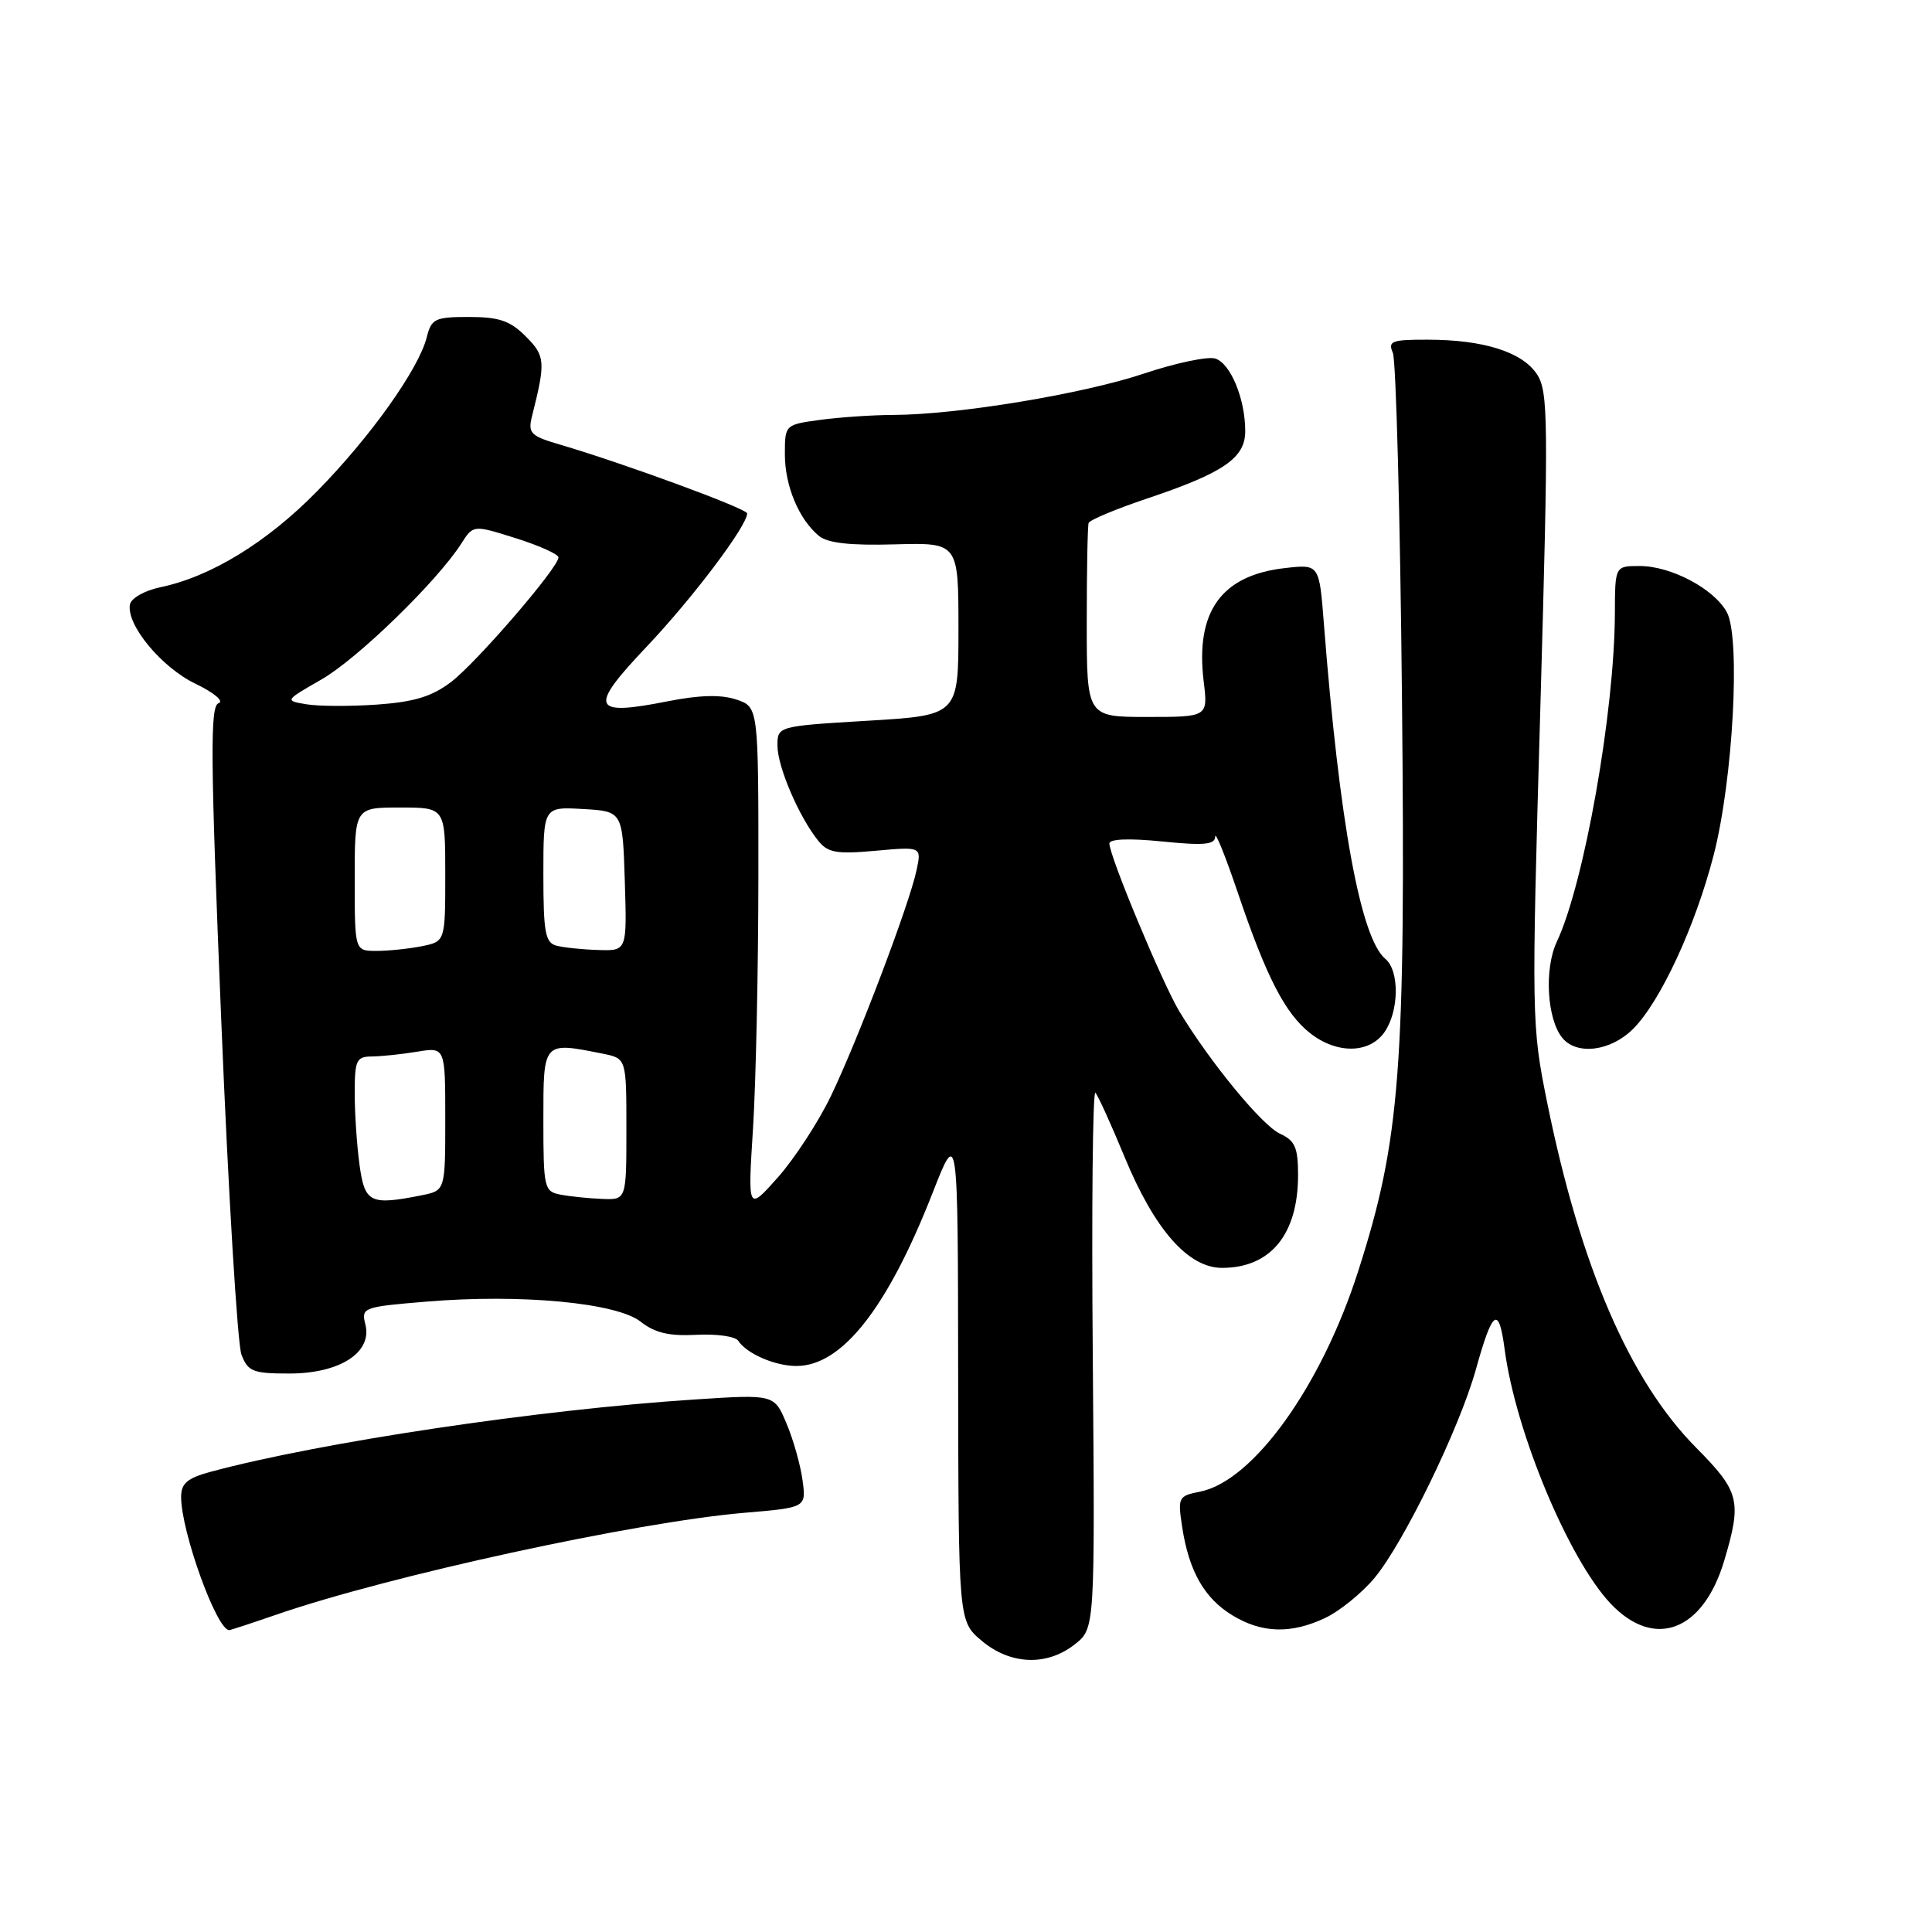 <?xml version="1.0" encoding="UTF-8" standalone="no"?>
<!DOCTYPE svg PUBLIC "-//W3C//DTD SVG 1.1//EN" "http://www.w3.org/Graphics/SVG/1.1/DTD/svg11.dtd" >
<svg xmlns="http://www.w3.org/2000/svg" xmlns:xlink="http://www.w3.org/1999/xlink" version="1.1" viewBox="0 0 256 256">
 <g >
 <path fill="currentColor"
d=" M 142.41 217.89 C 145.09 215.78 145.09 215.78 144.80 179.94 C 144.63 160.23 144.79 144.41 145.15 144.80 C 145.50 145.18 147.24 149.01 149.01 153.30 C 152.99 162.94 157.44 168.00 161.93 168.00 C 168.36 168.00 172.00 163.56 172.00 155.71 C 172.00 152.06 171.60 151.14 169.62 150.23 C 167.25 149.16 160.34 140.75 156.26 134.00 C 154.03 130.30 147.00 113.43 147.00 111.77 C 147.00 111.16 149.64 111.06 154.00 111.50 C 159.56 112.06 161.00 111.92 161.02 110.85 C 161.03 110.11 162.38 113.45 164.01 118.27 C 167.81 129.49 170.28 134.29 173.61 136.91 C 177.14 139.68 181.45 139.62 183.44 136.78 C 185.39 134.00 185.46 128.63 183.57 127.06 C 180.29 124.33 177.48 109.00 175.42 82.63 C 174.81 74.76 174.81 74.76 170.29 75.27 C 161.84 76.22 158.38 81.02 159.49 90.25 C 160.07 95.00 160.07 95.00 152.03 95.00 C 144.00 95.00 144.00 95.00 144.00 82.50 C 144.00 75.62 144.11 69.68 144.25 69.29 C 144.39 68.90 147.90 67.43 152.05 66.04 C 162.16 62.64 165.00 60.68 165.00 57.13 C 165.00 52.86 163.06 48.15 161.03 47.51 C 160.04 47.20 155.80 48.09 151.61 49.49 C 143.54 52.20 126.90 54.95 118.39 54.98 C 115.58 54.99 111.19 55.29 108.64 55.64 C 104.02 56.27 104.00 56.29 104.00 60.19 C 104.00 64.37 105.84 68.79 108.51 71.01 C 109.66 71.96 112.65 72.30 118.57 72.13 C 127.00 71.90 127.00 71.90 127.00 83.34 C 127.00 94.78 127.00 94.78 115.00 95.50 C 103.00 96.22 103.00 96.22 103.02 98.86 C 103.05 101.66 105.87 108.23 108.41 111.39 C 109.70 113.00 110.84 113.20 116.02 112.73 C 122.12 112.18 122.12 112.18 121.44 115.34 C 120.47 119.89 113.62 137.93 110.09 145.25 C 108.43 148.69 105.27 153.53 103.08 156.00 C 99.08 160.50 99.08 160.50 99.78 149.50 C 100.16 143.45 100.48 128.41 100.49 116.09 C 100.50 93.67 100.50 93.67 97.56 92.69 C 95.55 92.02 92.72 92.09 88.55 92.91 C 78.34 94.94 77.92 93.87 85.73 85.64 C 91.80 79.23 99.00 69.68 99.00 68.03 C 99.00 67.40 82.55 61.36 74.19 58.91 C 70.32 57.78 69.94 57.39 70.48 55.21 C 72.32 47.91 72.26 47.17 69.66 44.57 C 67.60 42.50 66.12 42.00 62.15 42.00 C 57.64 42.00 57.16 42.23 56.55 44.68 C 55.48 48.91 49.07 57.92 42.00 65.11 C 35.35 71.88 27.93 76.42 21.26 77.81 C 19.18 78.24 17.38 79.26 17.22 80.09 C 16.71 82.77 21.39 88.44 25.92 90.61 C 28.39 91.80 29.72 92.93 28.96 93.18 C 27.82 93.56 27.88 100.35 29.32 135.30 C 30.26 158.21 31.47 178.09 31.99 179.48 C 32.85 181.74 33.50 182.00 38.34 182.00 C 45.01 182.00 49.34 179.22 48.42 175.52 C 47.85 173.26 48.06 173.17 56.53 172.47 C 69.00 171.43 81.70 172.62 84.89 175.13 C 86.78 176.62 88.67 177.06 92.29 176.87 C 94.96 176.73 97.45 177.08 97.82 177.66 C 98.94 179.37 102.69 181.00 105.53 181.00 C 111.57 181.00 117.59 173.34 123.58 158.05 C 126.93 149.50 126.93 149.50 126.96 182.16 C 127.00 214.82 127.00 214.82 130.08 217.41 C 133.88 220.61 138.71 220.80 142.41 217.89 Z  M 36.59 213.96 C 51.51 208.80 84.24 201.68 98.67 200.45 C 106.83 199.76 106.83 199.76 106.34 196.13 C 106.07 194.13 105.12 190.76 104.22 188.63 C 102.59 184.75 102.59 184.75 92.04 185.44 C 71.39 186.78 42.51 191.09 27.91 195.02 C 24.81 195.86 24.00 196.55 24.00 198.36 C 24.00 202.94 28.71 216.00 30.37 216.00 C 30.54 216.00 33.34 215.08 36.59 213.96 Z  M 175.63 214.37 C 177.52 213.47 180.43 211.11 182.10 209.12 C 185.97 204.50 193.37 189.29 195.55 181.50 C 197.78 173.48 198.60 172.92 199.38 178.84 C 200.83 189.76 207.84 206.56 213.40 212.47 C 219.21 218.62 225.68 216.17 228.48 206.76 C 230.82 198.87 230.52 197.65 224.74 191.82 C 215.94 182.93 209.41 167.79 205.01 146.10 C 202.94 135.89 202.92 134.92 204.10 93.90 C 205.19 55.61 205.16 51.89 203.66 49.60 C 201.72 46.64 196.58 45.01 189.14 45.01 C 184.41 45.00 183.88 45.20 184.56 46.75 C 184.98 47.71 185.53 68.33 185.77 92.56 C 186.26 141.66 185.55 151.02 179.97 168.43 C 175.10 183.65 166.07 196.24 159.02 197.65 C 156.13 198.22 156.04 198.40 156.65 202.37 C 157.54 208.18 159.58 211.78 163.30 214.04 C 167.21 216.42 171.09 216.53 175.63 214.37 Z  M 216.39 136.34 C 220.01 132.72 224.64 122.73 227.07 113.30 C 229.64 103.32 230.66 84.47 228.81 81.11 C 227.11 78.01 221.42 75.00 217.27 75.00 C 214.00 75.00 214.00 75.00 213.98 81.25 C 213.94 94.30 209.91 117.09 206.29 124.78 C 204.59 128.38 204.98 135.07 207.03 137.54 C 208.96 139.87 213.43 139.29 216.39 136.34 Z  M 47.64 154.36 C 47.29 151.81 47.00 147.53 47.00 144.86 C 47.00 140.49 47.23 140.00 49.25 139.99 C 50.49 139.98 53.19 139.70 55.25 139.36 C 59.00 138.74 59.00 138.74 59.00 148.24 C 59.00 157.75 59.00 157.75 55.88 158.38 C 49.04 159.74 48.33 159.39 47.64 154.36 Z  M 74.25 158.29 C 72.11 157.88 72.00 157.42 72.00 148.43 C 72.00 137.94 71.91 138.03 79.88 139.62 C 83.00 140.25 83.00 140.25 83.00 149.62 C 83.00 159.00 83.00 159.00 79.75 158.86 C 77.96 158.79 75.49 158.53 74.25 158.29 Z  M 47.00 116.50 C 47.00 107.00 47.00 107.00 53.00 107.00 C 59.00 107.00 59.00 107.00 59.00 115.88 C 59.00 124.75 59.00 124.75 55.88 125.38 C 54.16 125.72 51.46 126.00 49.88 126.00 C 47.00 126.00 47.00 126.00 47.00 116.50 Z  M 73.75 125.31 C 72.25 124.92 72.00 123.58 72.00 115.87 C 72.00 106.90 72.00 106.90 77.25 107.20 C 82.50 107.50 82.50 107.50 82.79 116.75 C 83.08 126.00 83.08 126.00 79.29 125.88 C 77.20 125.82 74.71 125.56 73.75 125.31 Z  M 40.60 93.32 C 37.71 92.84 37.72 92.83 42.60 90.03 C 47.35 87.31 57.90 77.06 61.13 72.02 C 62.71 69.54 62.71 69.54 68.36 71.32 C 71.46 72.30 74.00 73.44 74.00 73.86 C 74.00 75.21 63.19 87.75 59.78 90.36 C 57.24 92.29 54.90 93.01 49.97 93.36 C 46.41 93.61 42.20 93.59 40.60 93.32 Z "/>
</g>
</svg>